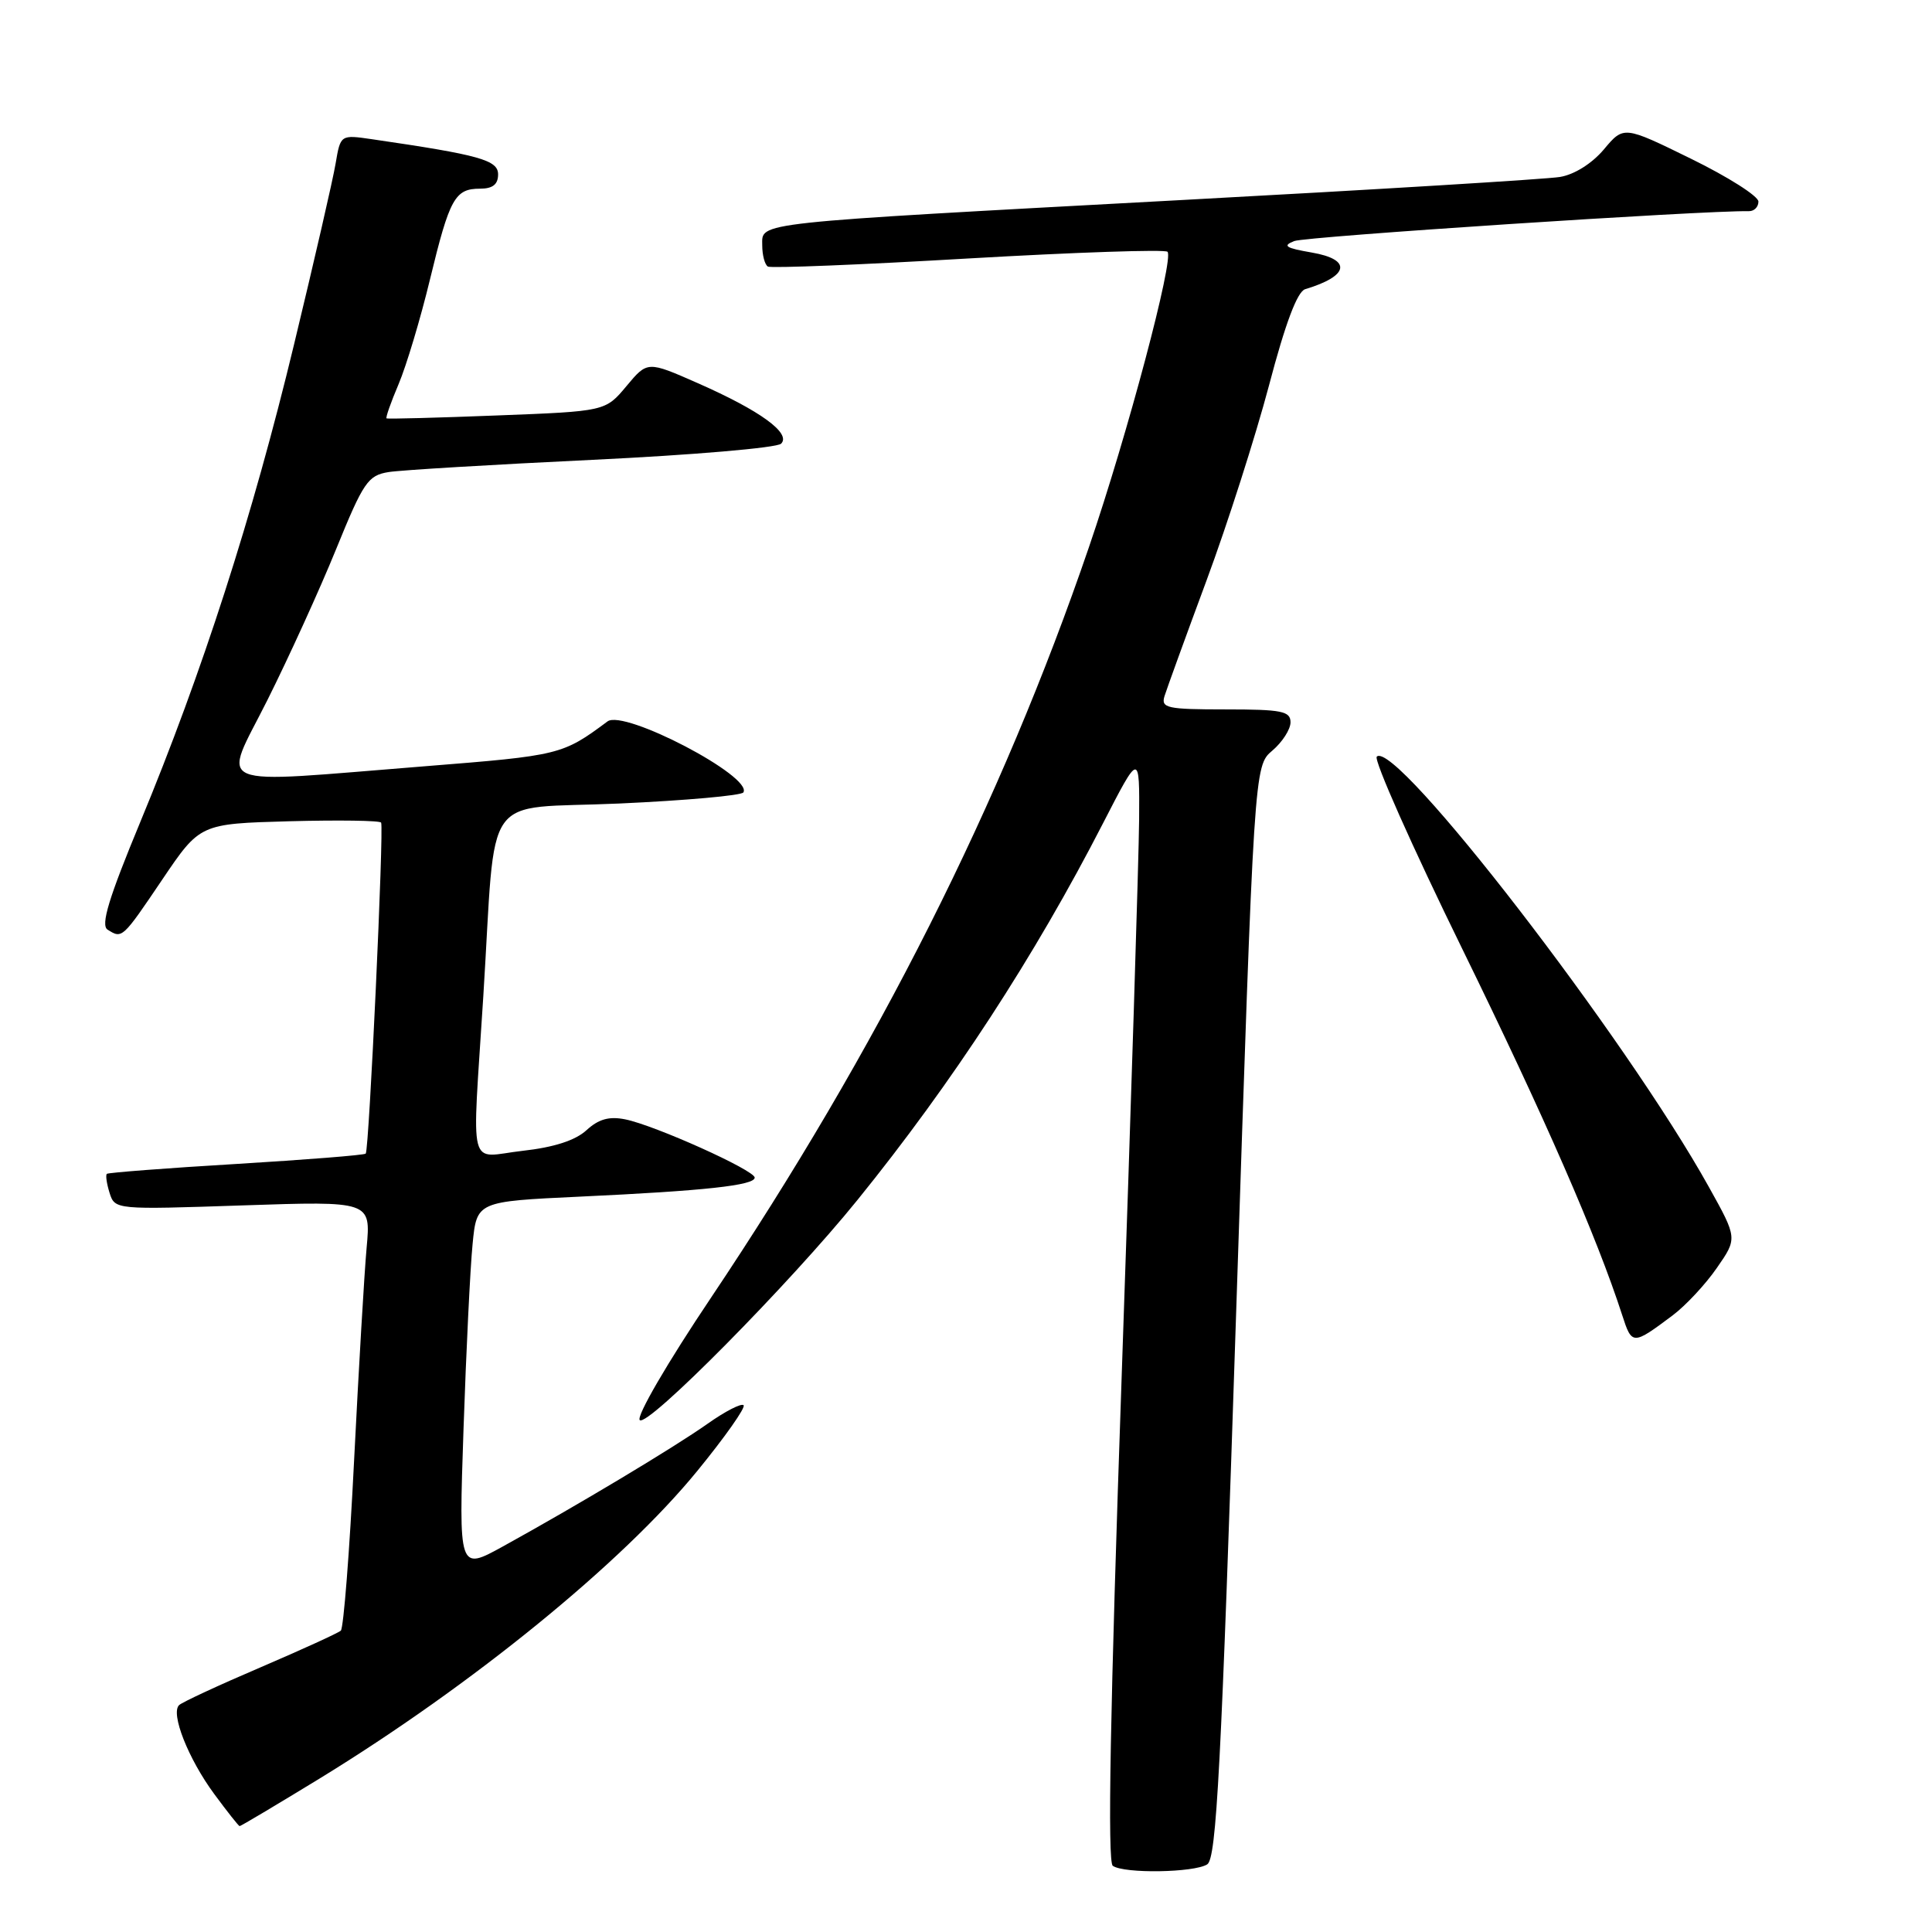 <?xml version="1.0" encoding="UTF-8" standalone="no"?>
<!DOCTYPE svg PUBLIC "-//W3C//DTD SVG 1.1//EN" "http://www.w3.org/Graphics/SVG/1.1/DTD/svg11.dtd" >
<svg xmlns="http://www.w3.org/2000/svg" xmlns:xlink="http://www.w3.org/1999/xlink" version="1.1" viewBox="0 0 256 256">
 <g >
 <path fill="currentColor"
d=" M 159.96 247.04 C 161.19 246.27 161.81 234.40 163.80 173.81 C 166.18 101.50 166.18 101.50 168.59 99.46 C 169.91 98.34 171.00 96.65 171.00 95.71 C 171.00 94.23 169.85 94.00 162.38 94.00 C 154.64 94.00 153.82 93.82 154.30 92.25 C 154.60 91.29 157.10 84.39 159.87 76.92 C 162.64 69.46 166.36 57.82 168.15 51.07 C 170.31 42.85 171.90 38.63 172.94 38.32 C 178.78 36.57 179.17 34.38 173.80 33.46 C 170.33 32.86 169.89 32.57 171.50 31.94 C 173.04 31.34 225.63 27.88 231.75 27.98 C 232.44 27.99 233.00 27.42 233.00 26.71 C 233.00 25.99 228.98 23.44 224.08 21.04 C 215.15 16.66 215.15 16.66 212.52 19.80 C 210.93 21.68 208.60 23.14 206.69 23.45 C 204.94 23.74 182.35 25.12 156.50 26.51 C 99.16 29.61 101.00 29.41 101.00 32.50 C 101.00 33.81 101.34 35.08 101.75 35.32 C 102.16 35.56 114.11 35.08 128.29 34.25 C 142.48 33.43 154.36 33.03 154.70 33.36 C 155.59 34.26 149.41 57.55 144.29 72.50 C 132.69 106.42 116.28 139.01 94.24 171.91 C 88.43 180.56 84.29 187.69 84.77 188.17 C 85.78 189.18 104.66 170.08 113.62 159.00 C 126.19 143.47 137.09 126.74 146.16 109.08 C 151.00 99.67 151.00 99.67 150.94 108.58 C 150.90 113.49 149.87 146.52 148.64 182.00 C 147.09 226.72 146.73 246.73 147.45 247.23 C 148.95 248.29 158.22 248.14 159.96 247.04 Z  M 42.26 235.72 C 62.54 223.30 82.42 207.12 92.40 194.90 C 96.07 190.41 98.83 186.49 98.53 186.20 C 98.24 185.90 96.08 187.01 93.75 188.66 C 89.29 191.81 76.56 199.44 66.64 204.91 C 60.78 208.14 60.78 208.14 61.42 189.32 C 61.77 178.97 62.31 167.96 62.62 164.85 C 63.17 159.20 63.17 159.20 76.84 158.56 C 93.36 157.79 100.00 157.07 100.00 156.04 C 100.00 155.06 86.75 149.10 82.84 148.32 C 80.71 147.89 79.31 148.29 77.71 149.76 C 76.24 151.11 73.40 152.03 69.25 152.49 C 61.89 153.32 62.54 155.87 64.04 132.02 C 65.79 104.15 63.57 107.30 82.07 106.47 C 90.85 106.07 98.25 105.41 98.50 105.00 C 99.79 102.91 82.70 93.96 80.50 95.59 C 74.53 100.03 74.19 100.11 56.34 101.53 C 27.31 103.83 29.44 104.73 35.44 92.75 C 38.26 87.11 42.36 78.12 44.54 72.76 C 48.16 63.86 48.76 62.99 51.50 62.55 C 53.15 62.29 65.30 61.56 78.50 60.93 C 91.70 60.30 102.95 59.34 103.50 58.79 C 104.87 57.42 100.73 54.41 92.46 50.77 C 85.79 47.83 85.79 47.83 83.01 51.16 C 80.22 54.50 80.22 54.50 65.86 55.05 C 57.96 55.36 51.38 55.53 51.22 55.44 C 51.07 55.36 51.79 53.31 52.82 50.89 C 53.84 48.48 55.72 42.23 56.98 37.00 C 59.58 26.26 60.28 25.00 63.62 25.00 C 65.29 25.00 66.00 24.43 66.00 23.11 C 66.00 21.21 63.57 20.53 49.31 18.45 C 45.12 17.84 45.12 17.84 44.47 21.67 C 44.12 23.78 41.63 34.59 38.95 45.69 C 33.47 68.43 26.80 89.12 18.58 108.94 C 14.40 119.02 13.32 122.58 14.25 123.18 C 16.19 124.41 16.20 124.40 21.50 116.55 C 26.50 109.15 26.50 109.15 38.35 108.82 C 44.86 108.65 50.33 108.72 50.50 109.00 C 50.89 109.66 48.91 152.39 48.46 152.86 C 48.27 153.06 40.55 153.67 31.31 154.23 C 22.06 154.78 14.35 155.38 14.16 155.54 C 13.97 155.71 14.14 156.85 14.52 158.07 C 15.23 160.29 15.30 160.29 32.19 159.72 C 49.14 159.15 49.14 159.15 48.58 165.32 C 48.27 168.72 47.53 181.40 46.92 193.50 C 46.32 205.60 45.52 215.76 45.16 216.07 C 44.80 216.39 40.00 218.58 34.50 220.94 C 29.00 223.29 24.16 225.54 23.74 225.93 C 22.56 227.01 24.94 233.04 28.39 237.72 C 30.10 240.04 31.61 241.95 31.75 241.97 C 31.88 241.99 36.61 239.17 42.26 235.72 Z  M 221.64 174.29 C 223.36 173.00 226.00 170.17 227.49 168.01 C 230.22 164.08 230.22 164.08 226.44 157.29 C 215.43 137.48 184.88 97.89 182.43 100.26 C 182.00 100.67 187.10 112.15 193.77 125.76 C 204.72 148.13 211.57 163.83 214.95 174.26 C 216.24 178.26 216.34 178.26 221.64 174.29 Z "/>
</g>
</svg>